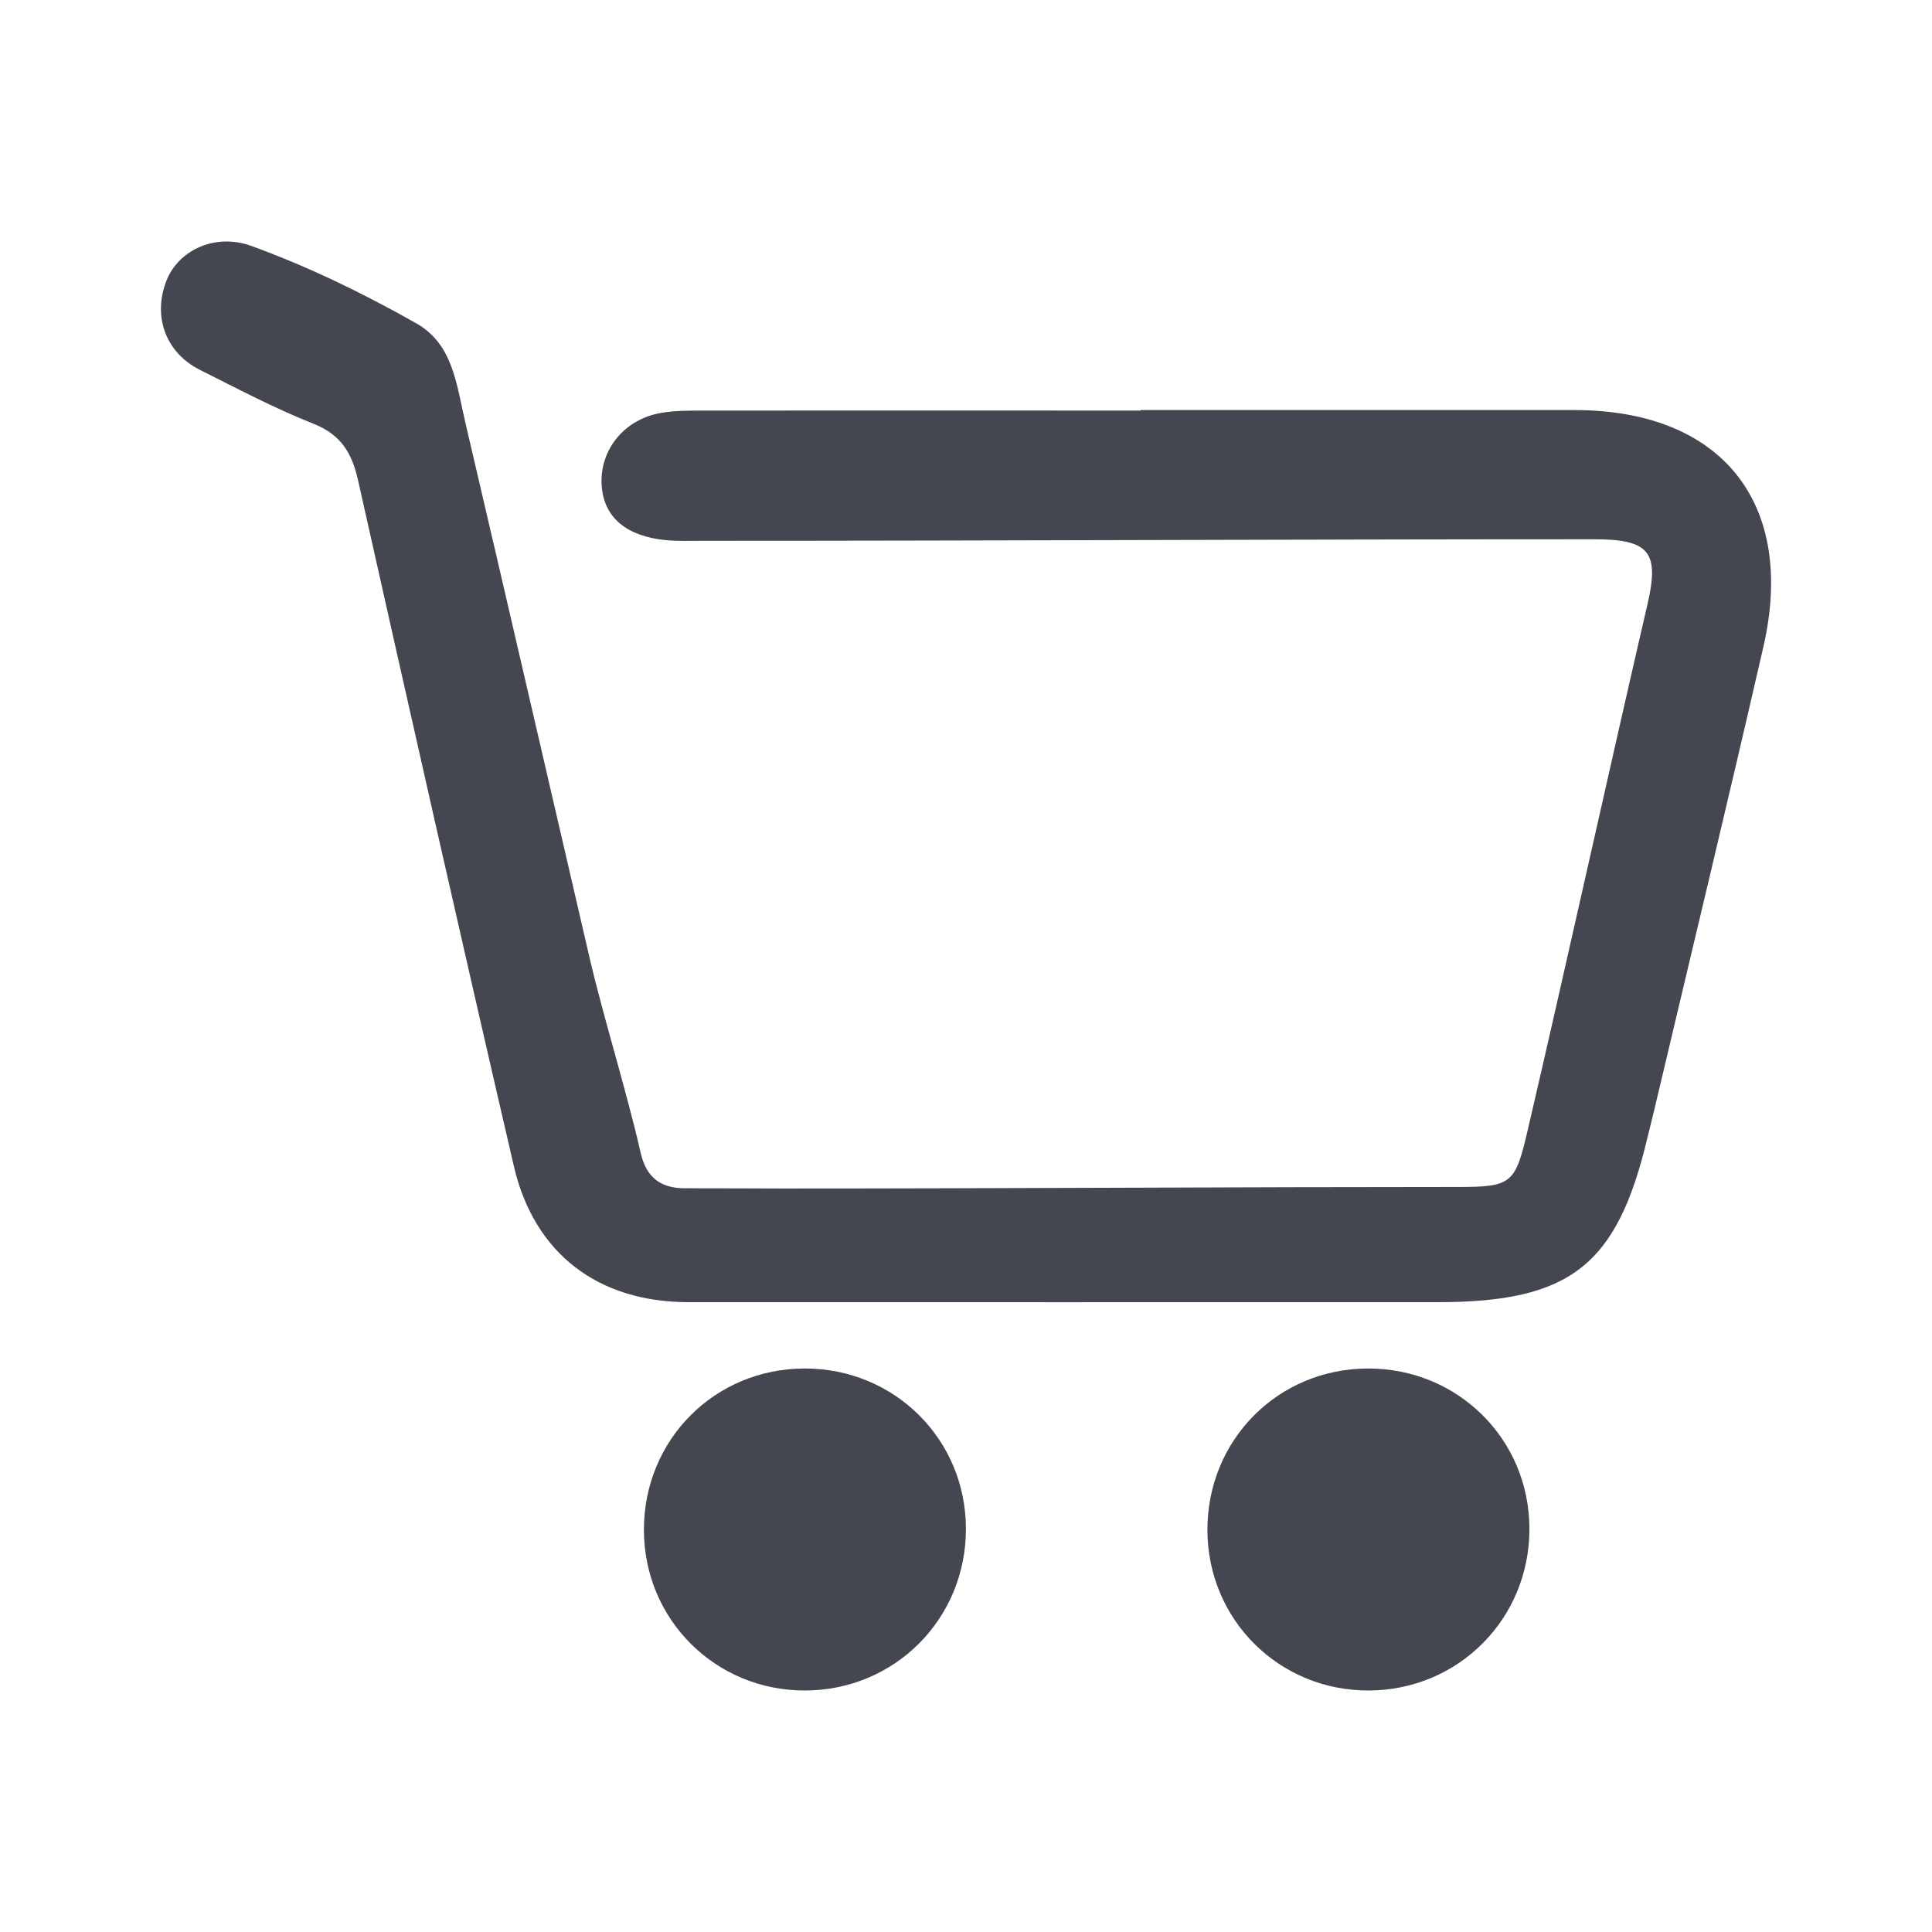 <svg width="24" height="24" viewBox="0 0 24 24" fill="none" xmlns="http://www.w3.org/2000/svg">
<path d="M11.999 18.987C12.003 20.107 11.117 20.998 10 21C8.889 21.002 8.003 20.121 7.999 19.011C7.995 17.887 8.877 17 9.998 17C11.111 17 11.996 17.878 11.999 18.987Z" fill="#444750"/>
<path d="M18.999 18.987C19.003 20.107 18.117 20.998 17 21C15.889 21.002 15.003 20.121 14.999 19.011C14.995 17.887 15.877 17 16.997 17C18.111 17 18.996 17.878 18.999 18.987Z" fill="#444750"/>
<path d="M14.17 5.094C15.968 5.094 17.765 5.094 19.563 5.094C21.386 5.096 22.314 6.248 21.906 8.032C21.466 9.953 21.003 11.869 20.55 13.787C20.524 13.9 20.493 14.011 20.467 14.124C20.091 15.719 19.509 16.176 17.86 16.176C14.758 16.176 11.655 16.177 8.553 16.176C7.43 16.176 6.635 15.573 6.383 14.485C5.725 11.648 5.085 8.808 4.448 5.967C4.372 5.628 4.237 5.4 3.894 5.264C3.41 5.072 2.947 4.827 2.48 4.593C2.055 4.377 1.895 3.927 2.068 3.486C2.221 3.098 2.684 2.895 3.122 3.055C3.832 3.313 4.51 3.643 5.167 4.014C5.63 4.275 5.668 4.769 5.784 5.264C6.303 7.478 6.812 9.696 7.327 11.911C7.498 12.644 7.792 13.584 7.958 14.319C8.027 14.623 8.203 14.762 8.509 14.761C8.915 14.76 9.321 14.764 9.727 14.764C12.438 14.764 15.392 14.745 18.102 14.745C18.776 14.745 18.822 14.709 18.976 14.046C19.453 12 19.993 9.546 20.467 7.5C20.616 6.856 20.486 6.699 19.804 6.699C16.194 6.699 12.342 6.718 8.732 6.718C8.572 6.718 8.413 6.725 8.254 6.708C7.802 6.66 7.491 6.442 7.473 6.009C7.456 5.579 7.759 5.207 8.213 5.129C8.382 5.1 8.559 5.101 8.732 5.1C10.544 5.099 12.356 5.1 14.168 5.1L14.17 5.094Z" fill="#444750"/>
</svg>
